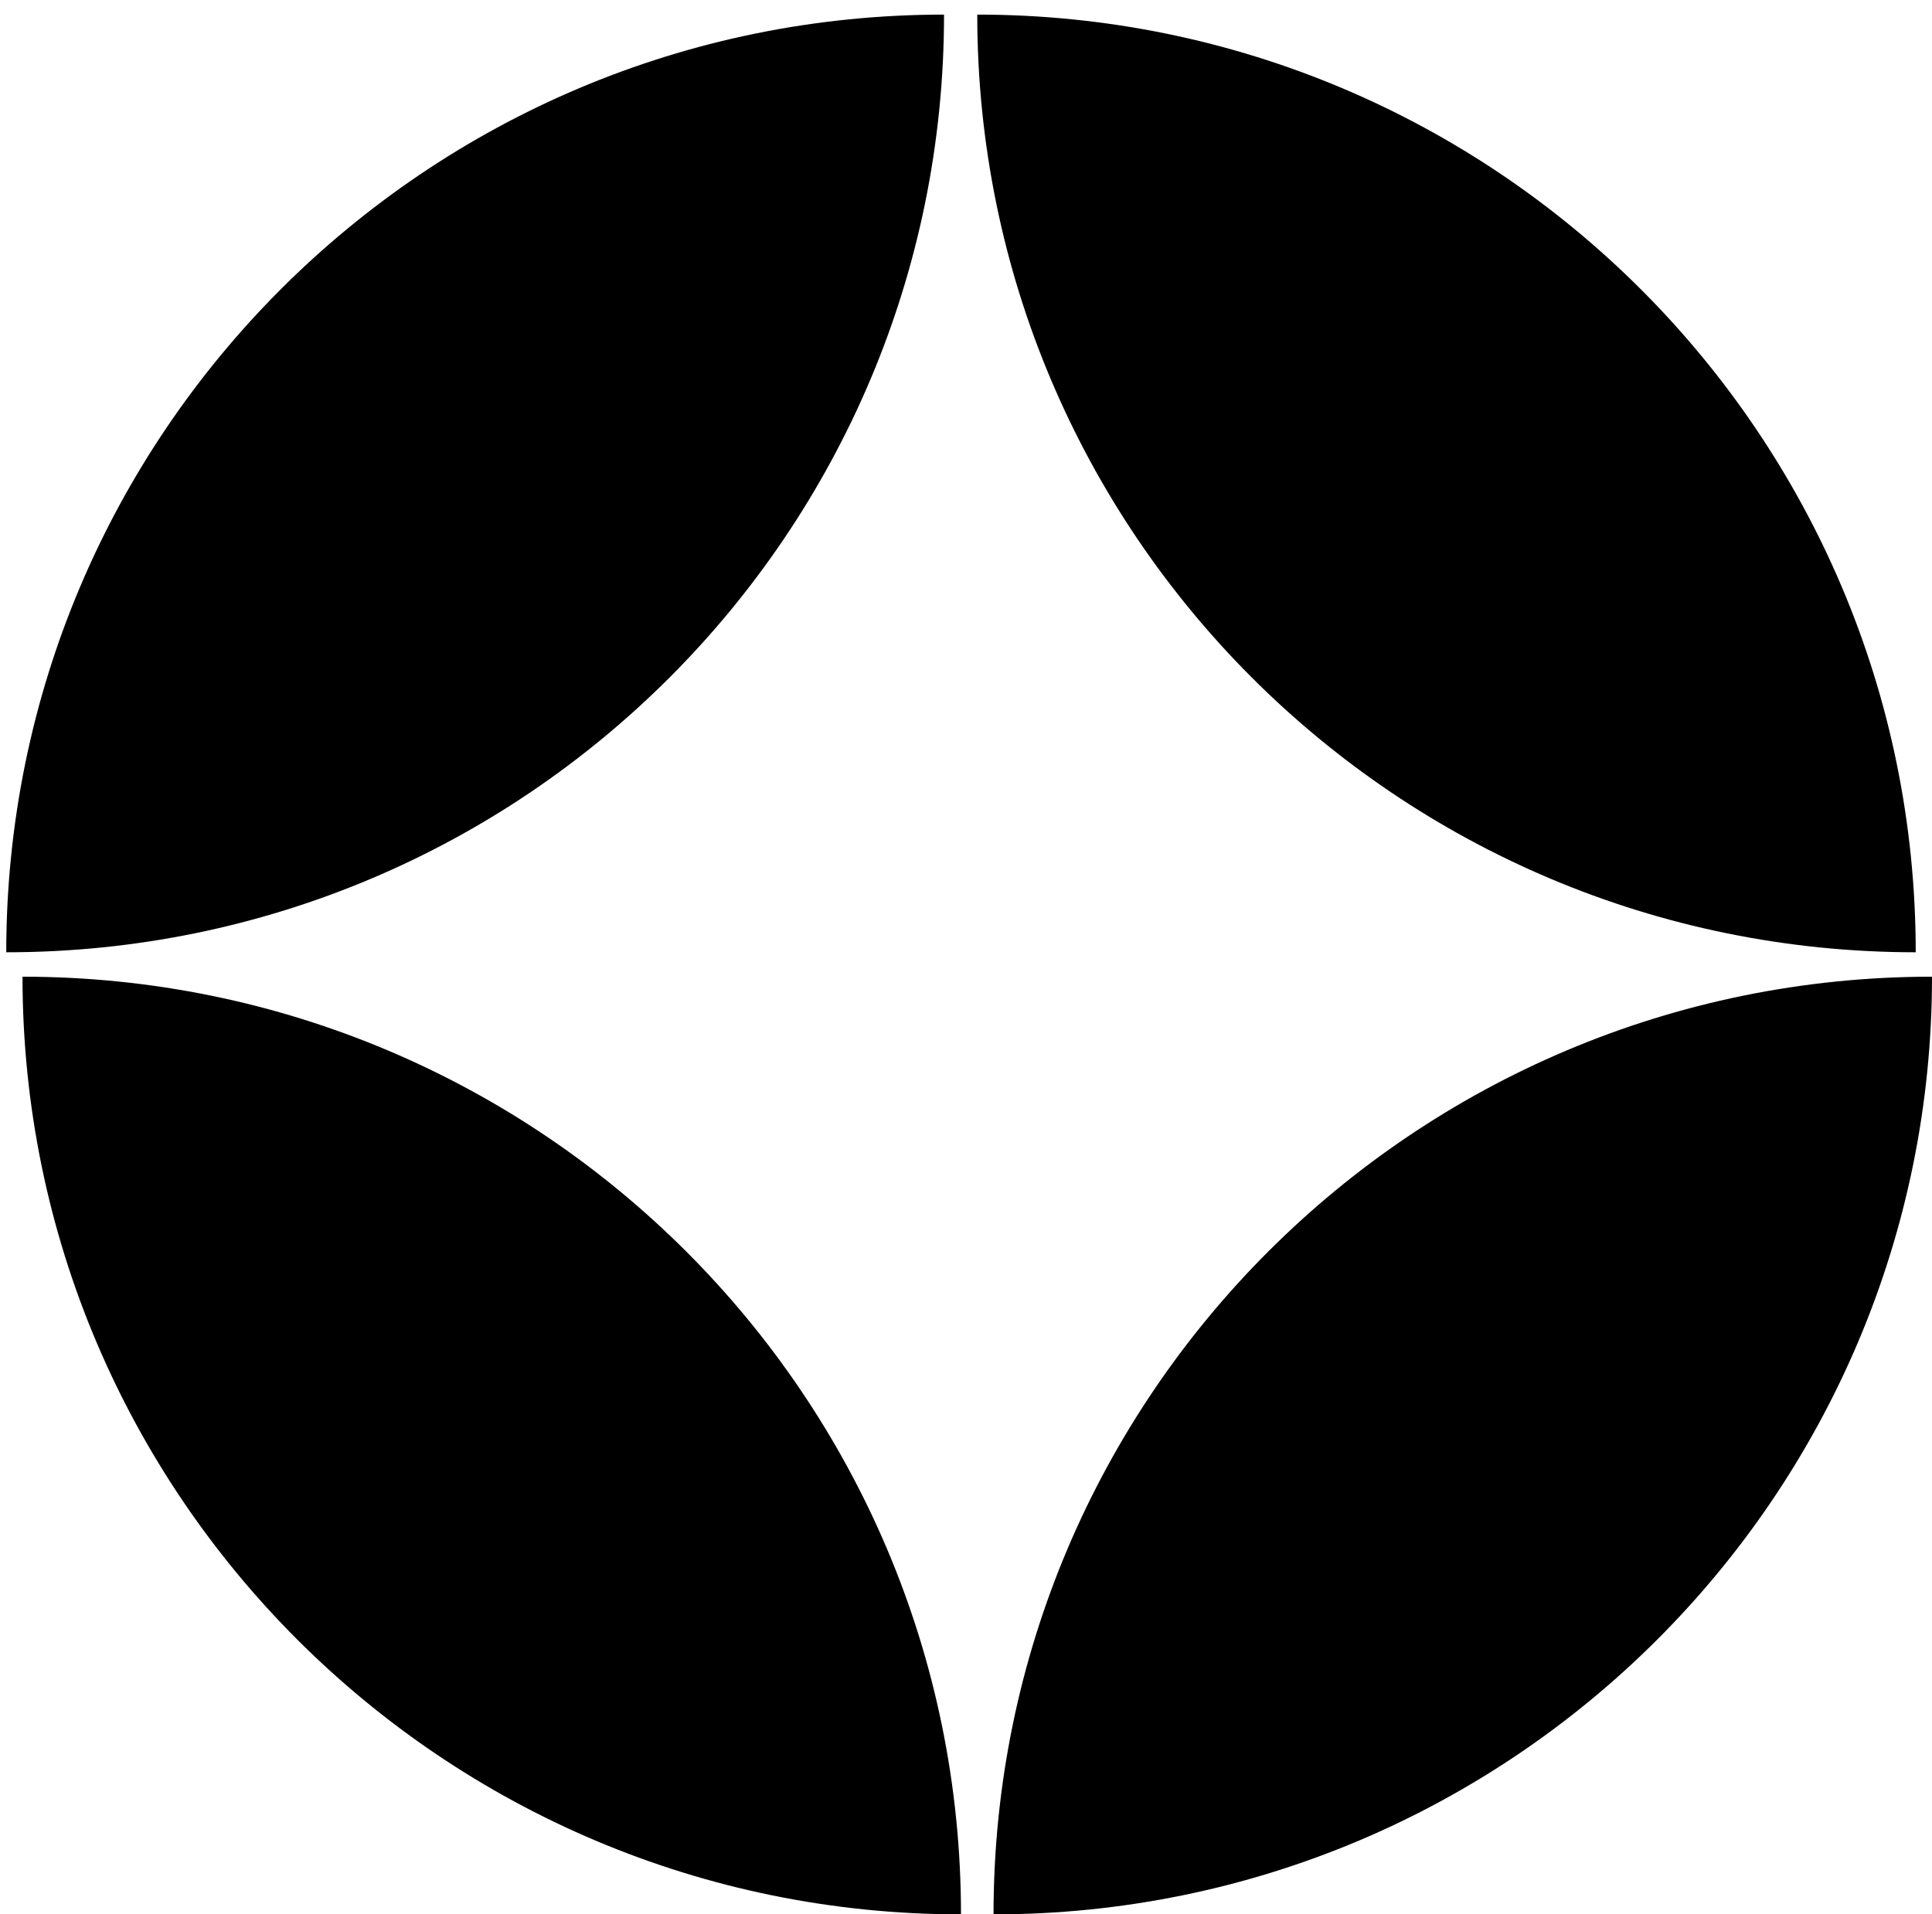 <svg viewBox="0 0 111 110" fill="currentColor" xmlns="http://www.w3.org/2000/svg">
<path d="M54.238 0.839C24.474 0.839 0.359 24.954 0.359 54.718C30.123 54.718 54.238 30.603 54.238 0.839Z"/>
<path d="M56.147 0.839C56.147 30.603 80.262 54.718 110.065 54.718C110.065 24.954 85.91 0.839 56.147 0.839Z"/>
<path d="M57.082 110C86.846 110 111 85.885 111 56.121C81.236 56.121 57.082 80.236 57.082 110Z"/>
<path d="M55.212 110C55.212 80.236 31.058 56.121 1.293 56.121C1.293 85.885 25.448 110 55.212 110Z"/>
</svg>
